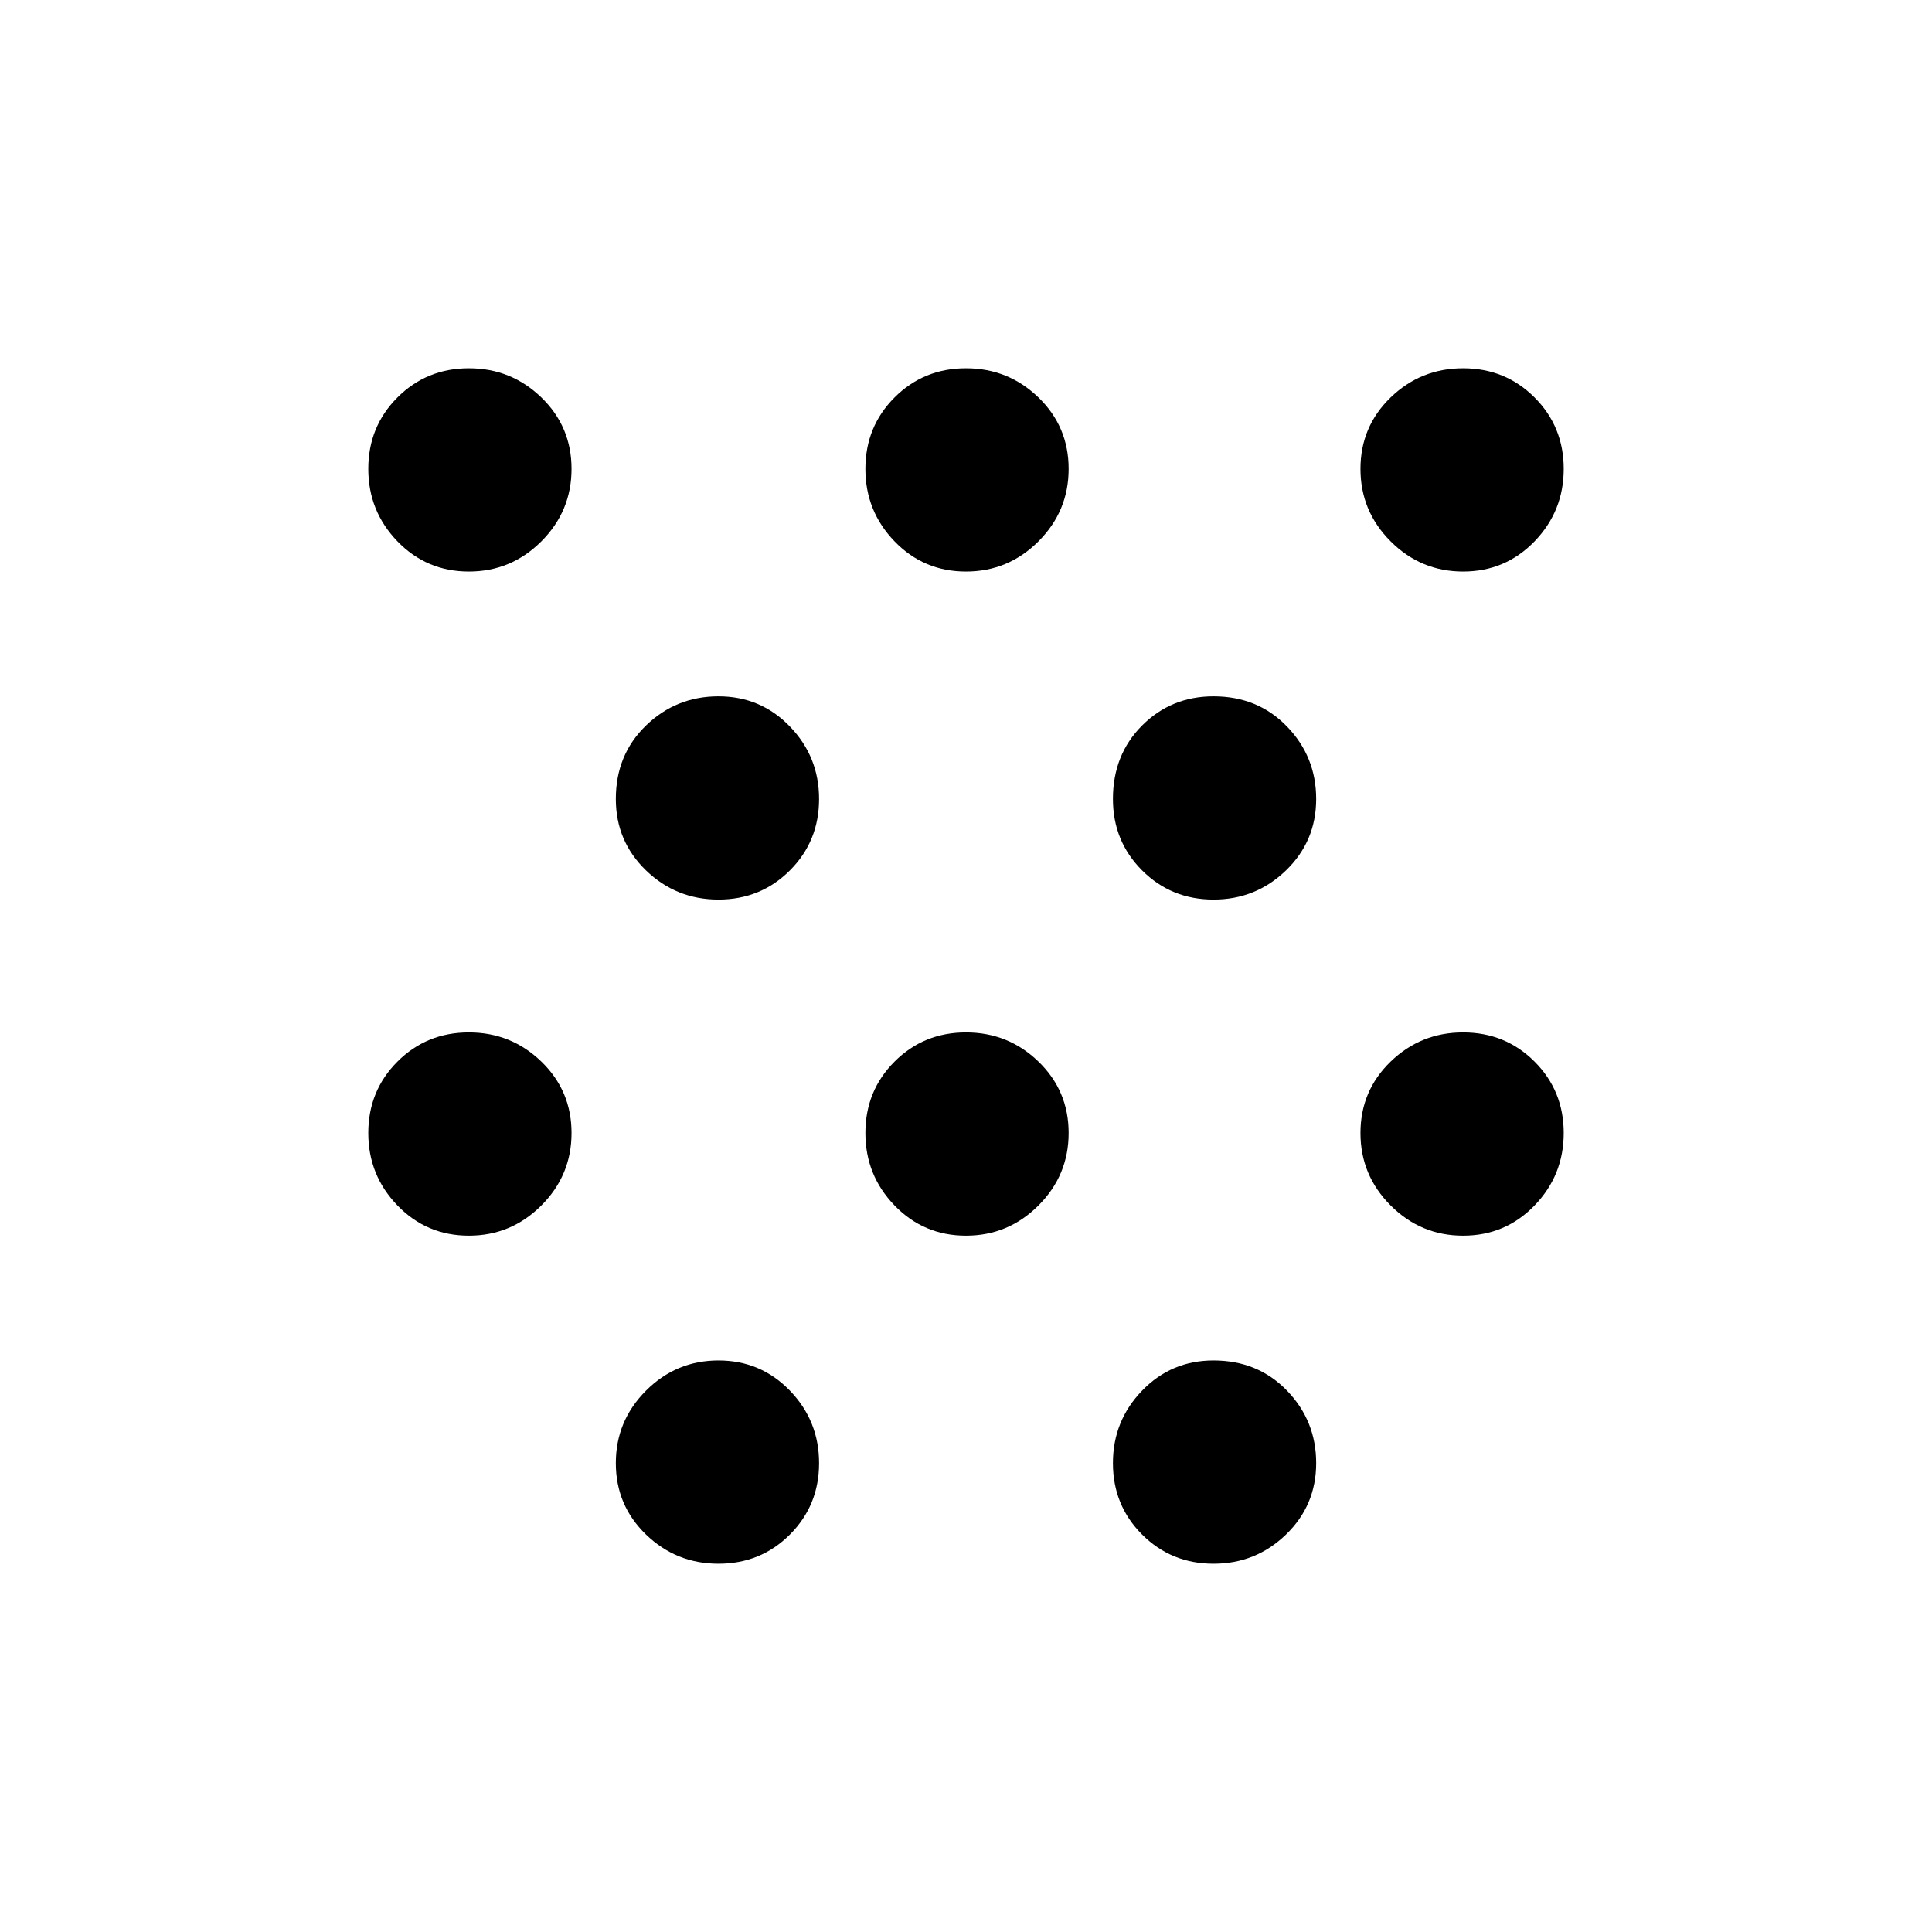 <svg xmlns="http://www.w3.org/2000/svg" height="40" width="40"><path d="M9.708 25.583q-.875 0-1.479-.625-.604-.625-.604-1.5t.604-1.479q.604-.604 1.479-.604.875 0 1.5.604t.625 1.479q0 .875-.625 1.5t-1.5.625Zm0-13.75q-.875 0-1.479-.625-.604-.625-.604-1.5t.604-1.479q.604-.604 1.479-.604.875 0 1.5.604t.625 1.479q0 .875-.625 1.5t-1.5.625Zm20.584 13.75q-.875 0-1.5-.625t-.625-1.5q0-.875.625-1.479.625-.604 1.5-.604t1.479.604q.604.604.604 1.479 0 .875-.604 1.5t-1.479.625Zm0-13.75q-.875 0-1.5-.625t-.625-1.5q0-.875.625-1.479.625-.604 1.5-.604t1.479.604q.604.604.604 1.479 0 .875-.604 1.5t-1.479.625ZM14.875 32.375q-.875 0-1.5-.604t-.625-1.479q0-.875.625-1.5t1.5-.625q.875 0 1.479.625.604.625.604 1.5t-.604 1.479q-.604.604-1.479.604Zm0-13.75q-.875 0-1.5-.604t-.625-1.479q0-.917.625-1.521.625-.604 1.5-.604t1.479.625q.604.625.604 1.5t-.604 1.479q-.604.604-1.479.604ZM20 25.583q-.875 0-1.479-.625-.604-.625-.604-1.5t.604-1.479q.604-.604 1.479-.604.875 0 1.5.604t.625 1.479q0 .875-.625 1.5t-1.5.625Zm0-13.75q-.875 0-1.479-.625-.604-.625-.604-1.5t.604-1.479q.604-.604 1.479-.604.875 0 1.5.604t.625 1.479q0 .875-.625 1.5t-1.5.625Zm5.125 20.542q-.875 0-1.479-.604-.604-.604-.604-1.479 0-.875.604-1.5t1.479-.625q.917 0 1.521.625.604.625.604 1.5t-.625 1.479q-.625.604-1.5.604Zm0-13.75q-.875 0-1.479-.604-.604-.604-.604-1.479 0-.917.604-1.521.604-.604 1.479-.604.917 0 1.521.625.604.625.604 1.5t-.625 1.479q-.625.604-1.5.604Z"/></svg>